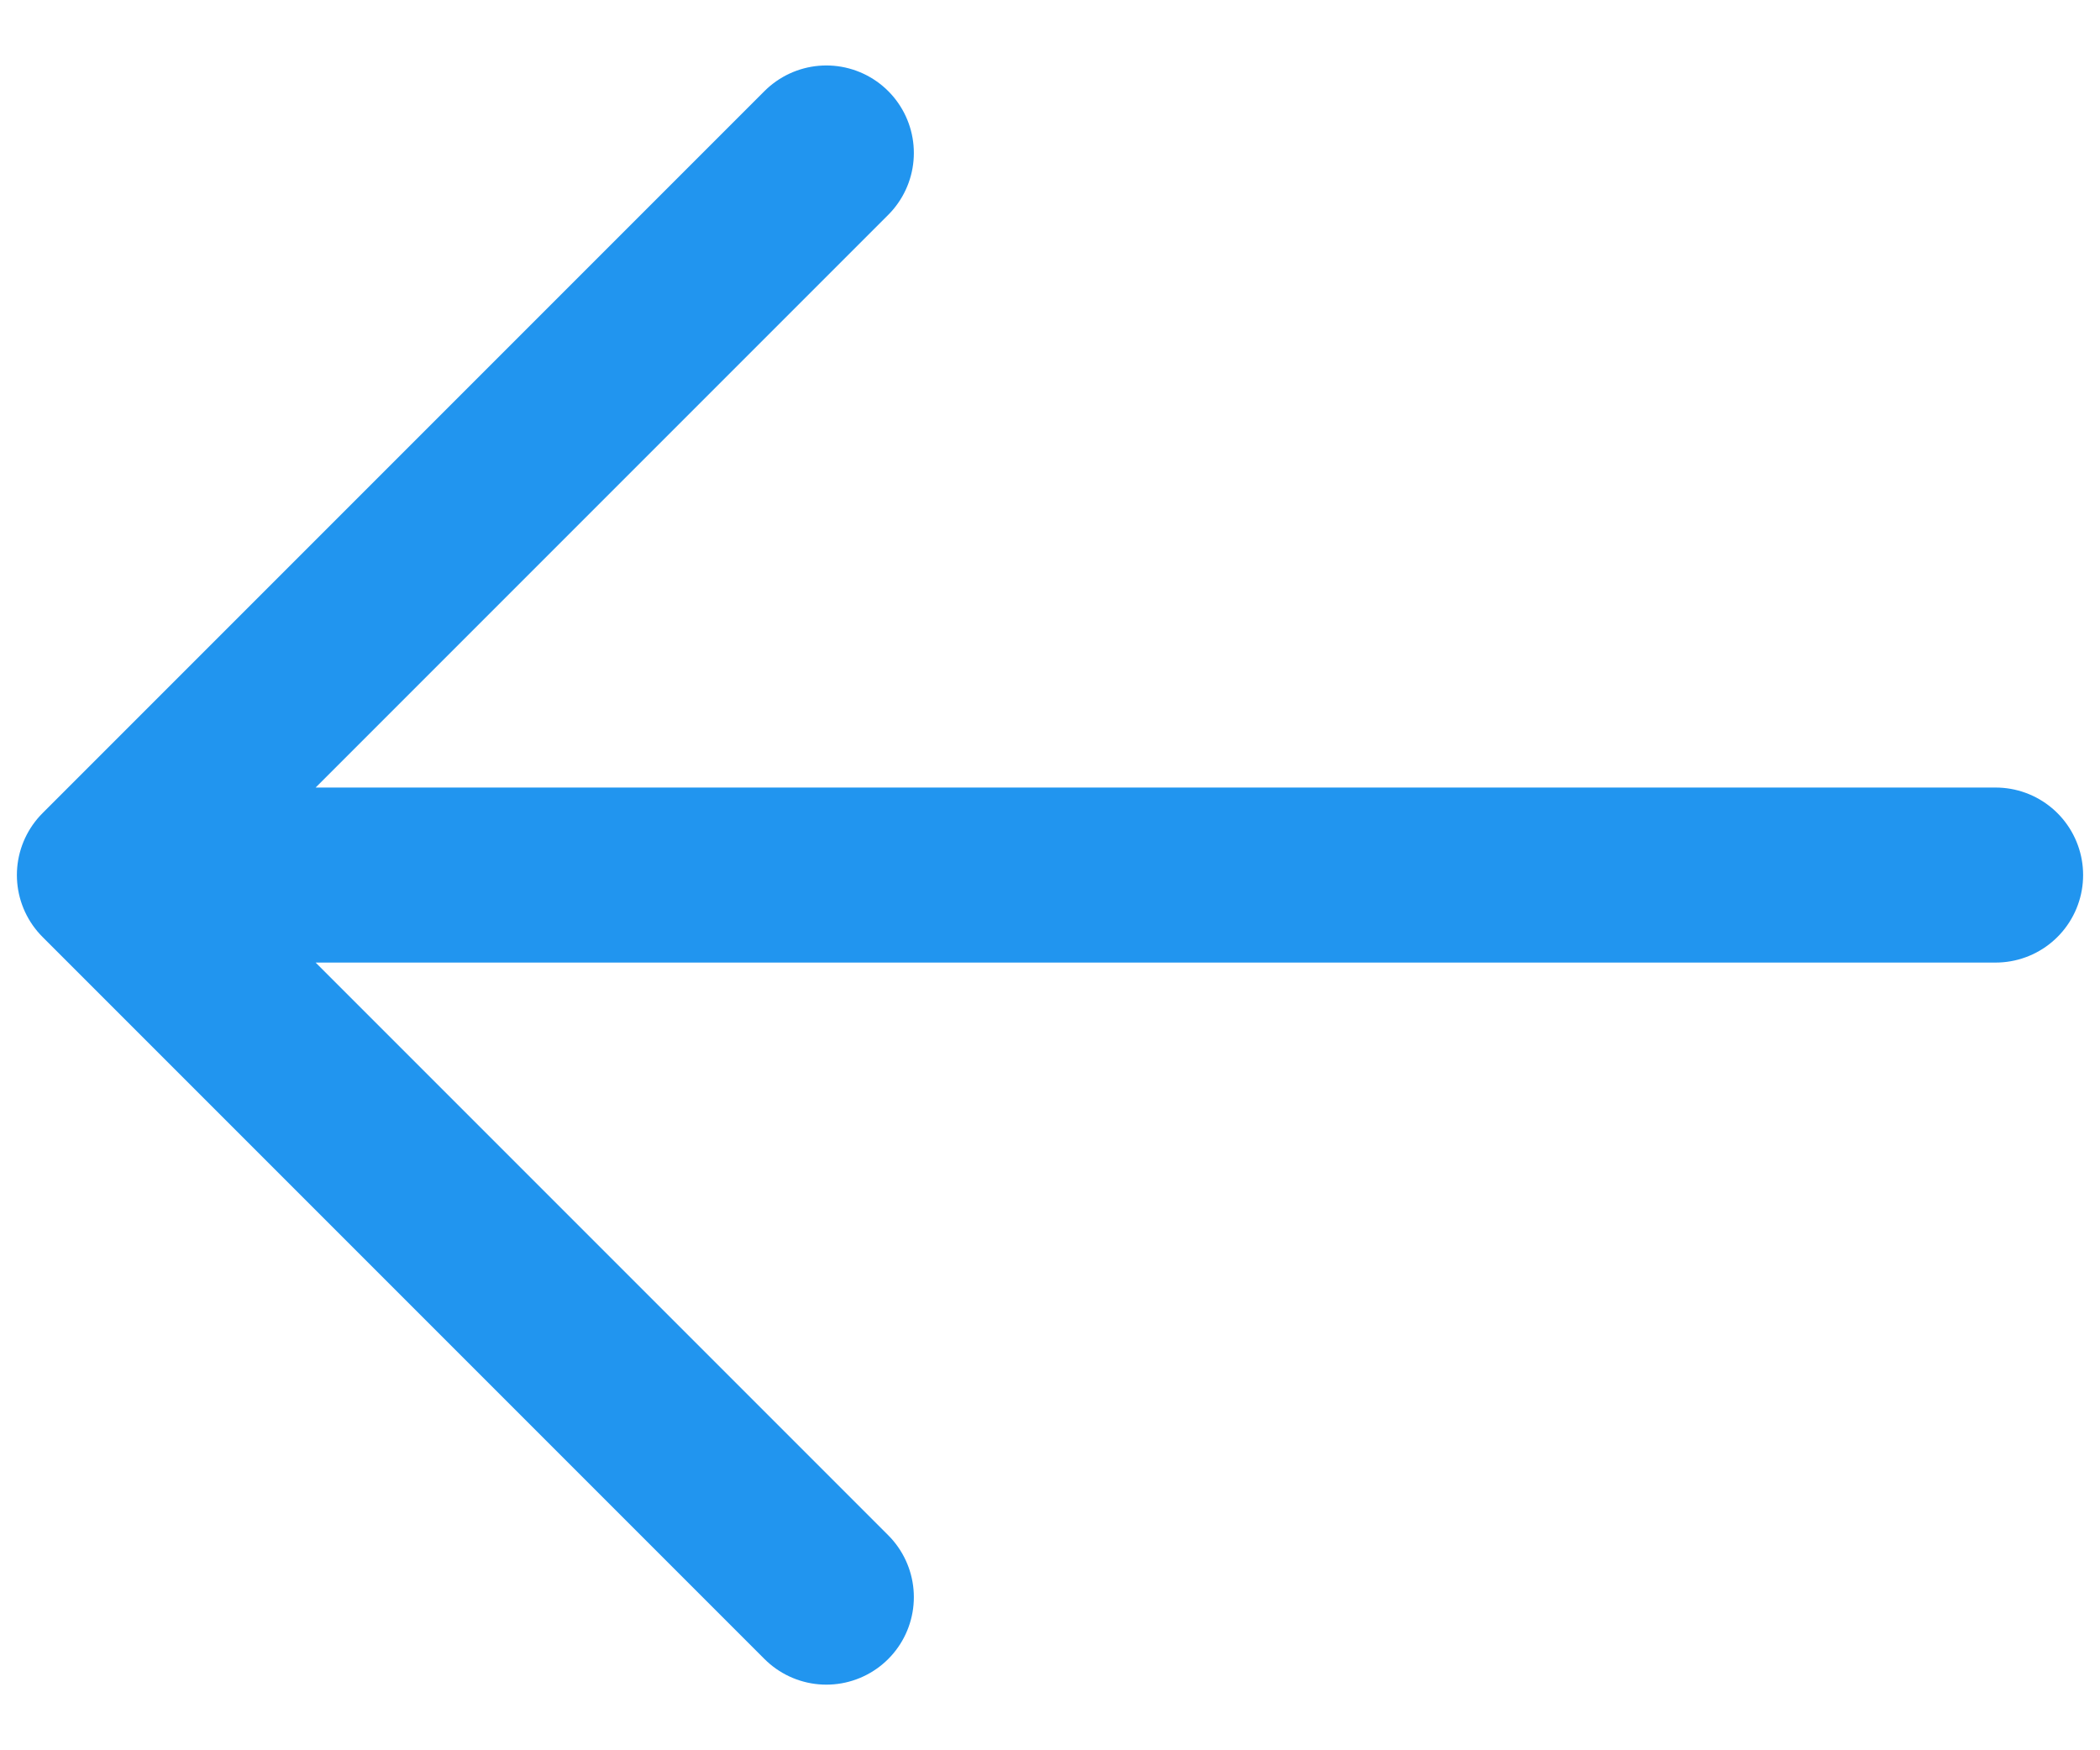 <svg width="24" height="20" viewBox="0 0 24 20" fill="none" xmlns="http://www.w3.org/2000/svg">
<path d="M9.444 1.748L1.193 9.999M1.193 9.999L9.444 18.25M1.193 9.999H22.807" stroke="#2195EF" stroke-width="2" stroke-linecap="round" stroke-linejoin="round"/>
</svg>
